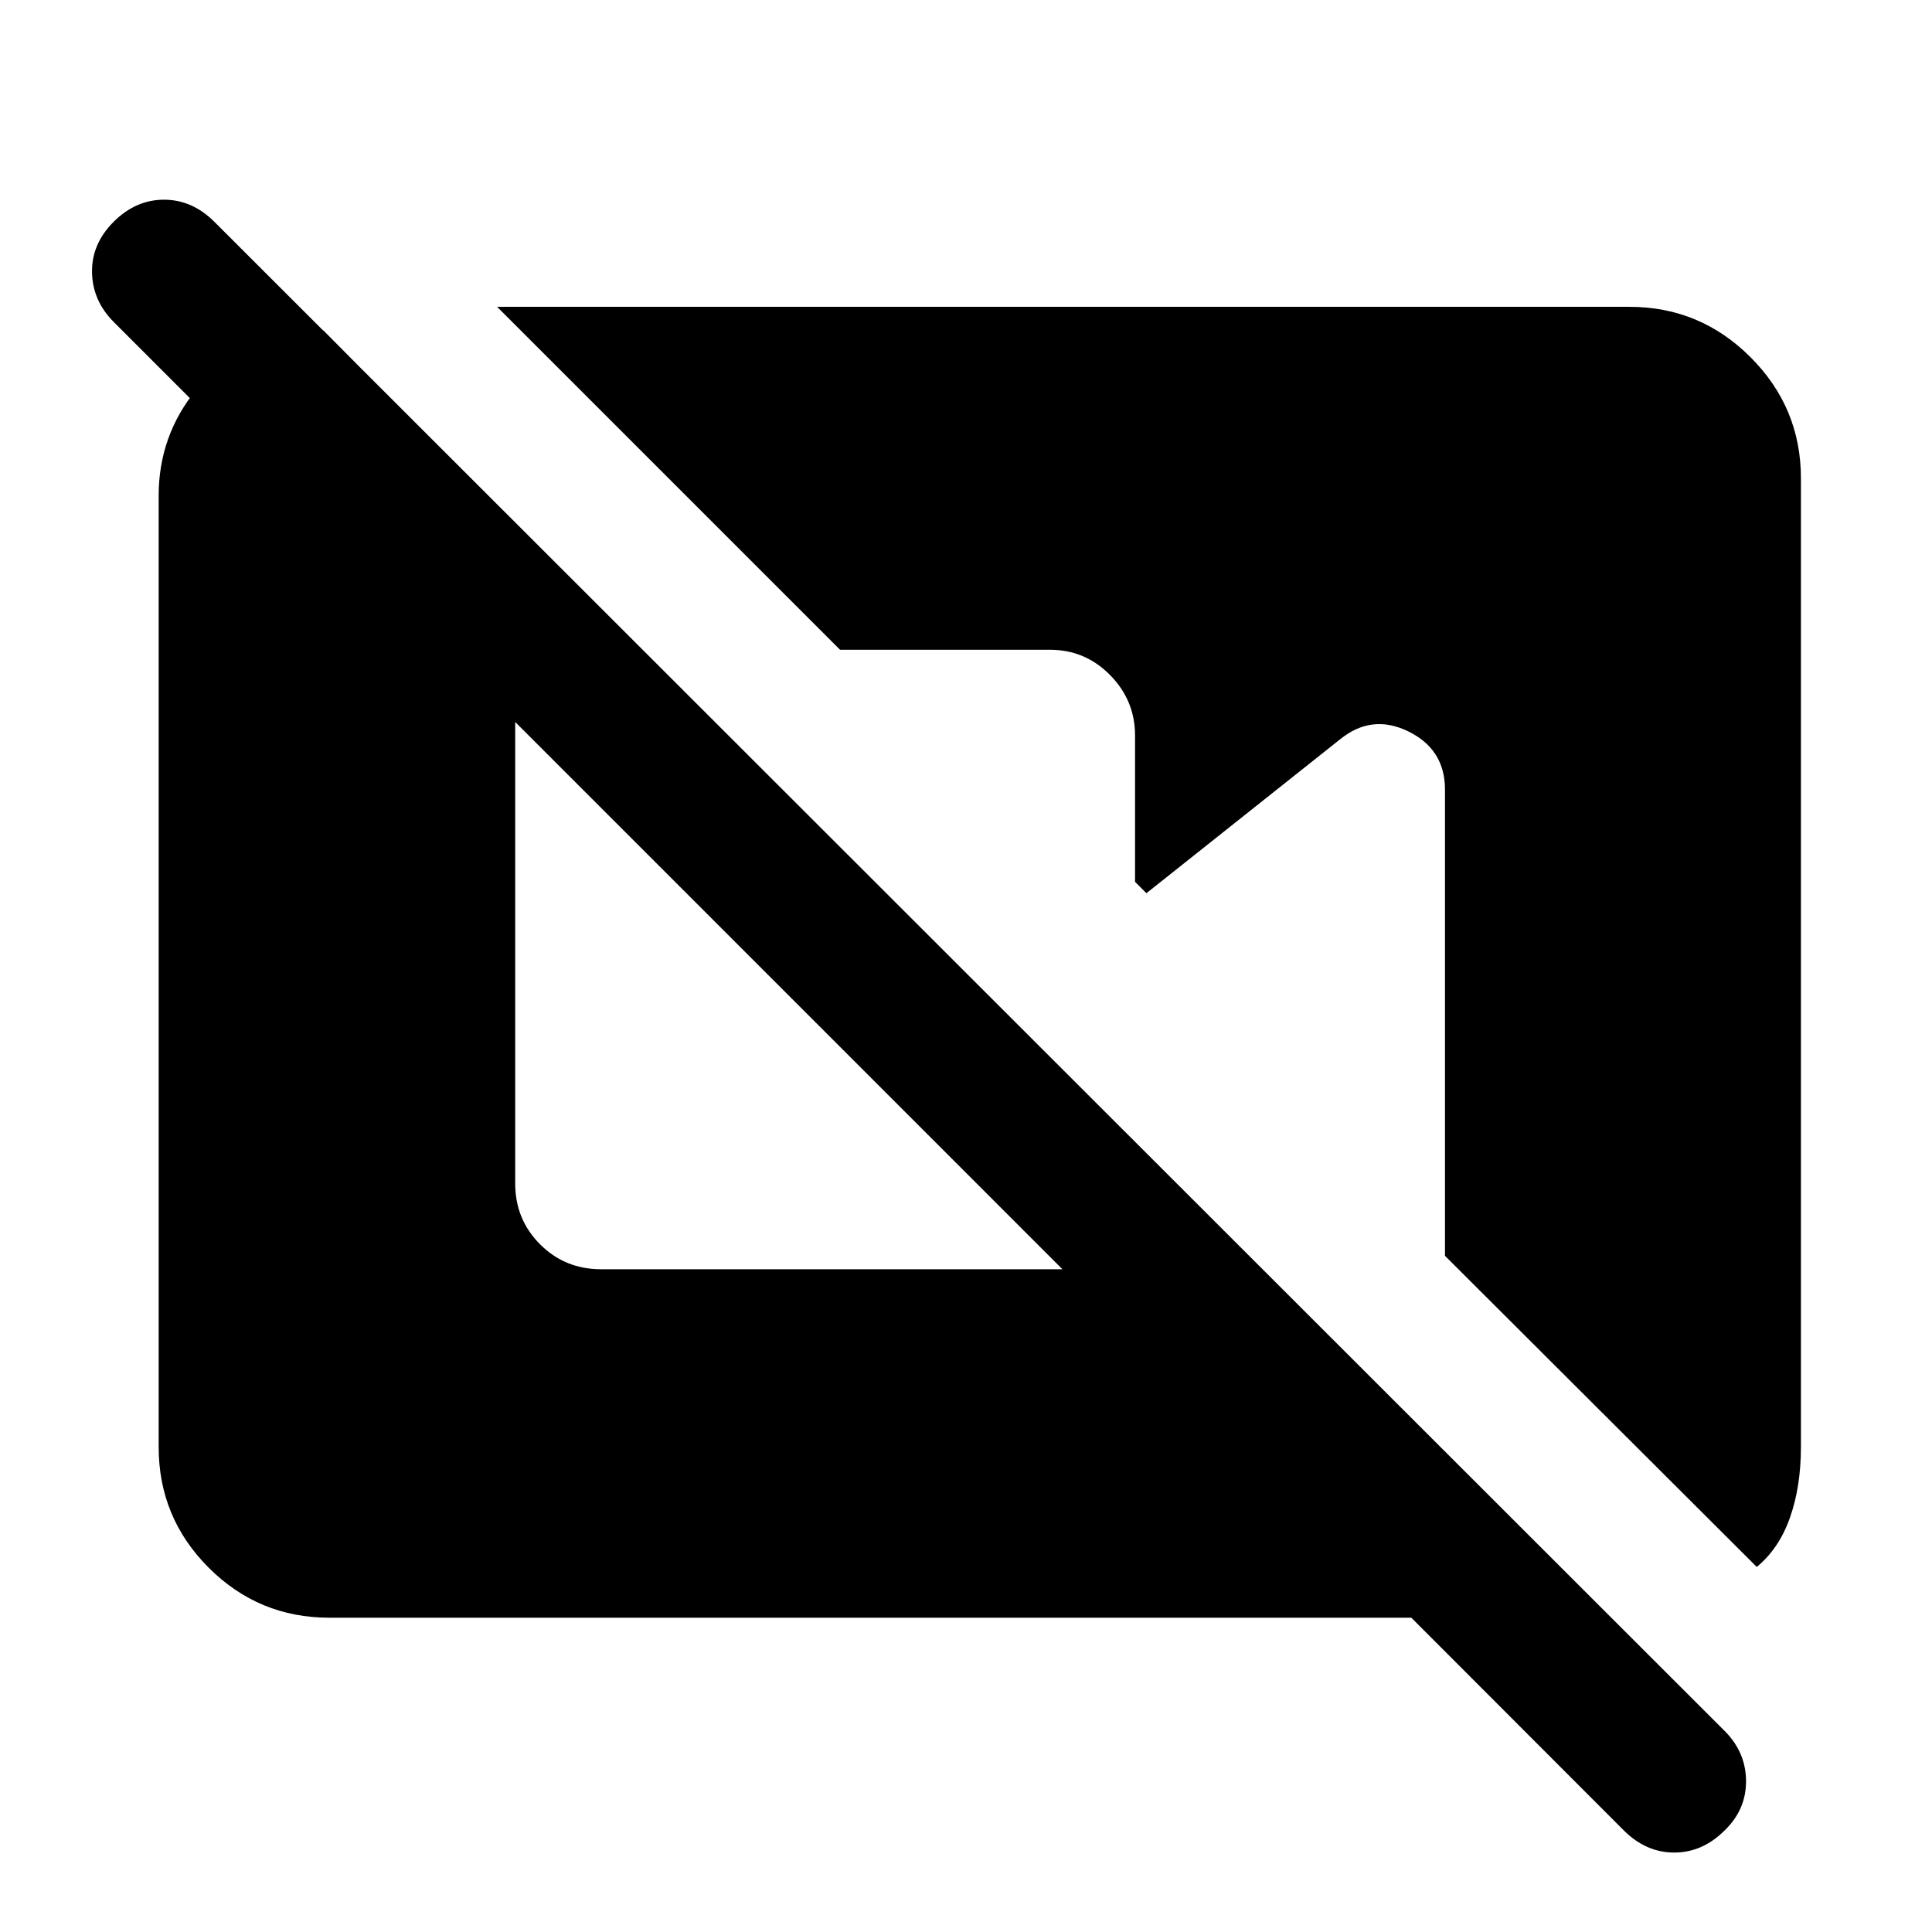 <svg xmlns="http://www.w3.org/2000/svg" height="40" viewBox="0 -960 960 960" width="40"><path d="M163.65-156.17q-35.11 0-59.96-24.86-24.85-24.85-24.85-59.96v-472.69q0-30.02 18.92-52.99 18.91-22.97 47.05-29.19h15.83l17.37 17.51v99.85L56.57-799.95q-10.59-10.59-10.84-24.72-.25-14.13 10.73-25.11 10.99-10.99 25.04-10.99 14.04 0 25.09 11.05l750.86 750.3q10.17 10.54 10.15 24.62-.02 14.08-10.65 24.34-10.99 10.98-25.03 10.98-14.05 0-25.04-10.98l-105.6-105.71H163.65Zm709.27-25.23L718-335.99v-231.72q0-19.93-18.19-28.84t-34 3.96l-96.16 76.42-5.65-5.65v-72.69q0-17.45-12.39-30.04-12.4-12.58-29.85-12.58H417.42L247.01-807.54h562.67q35.11 0 60.15 25.04t25.04 60.15v481.36q0 19.64-5.45 35.09-5.45 15.45-16.5 24.5ZM298.57-329.33h229.34L256-601.25v229.34q0 17.84 12.37 30.21 12.37 12.37 30.2 12.37Z"/></svg>